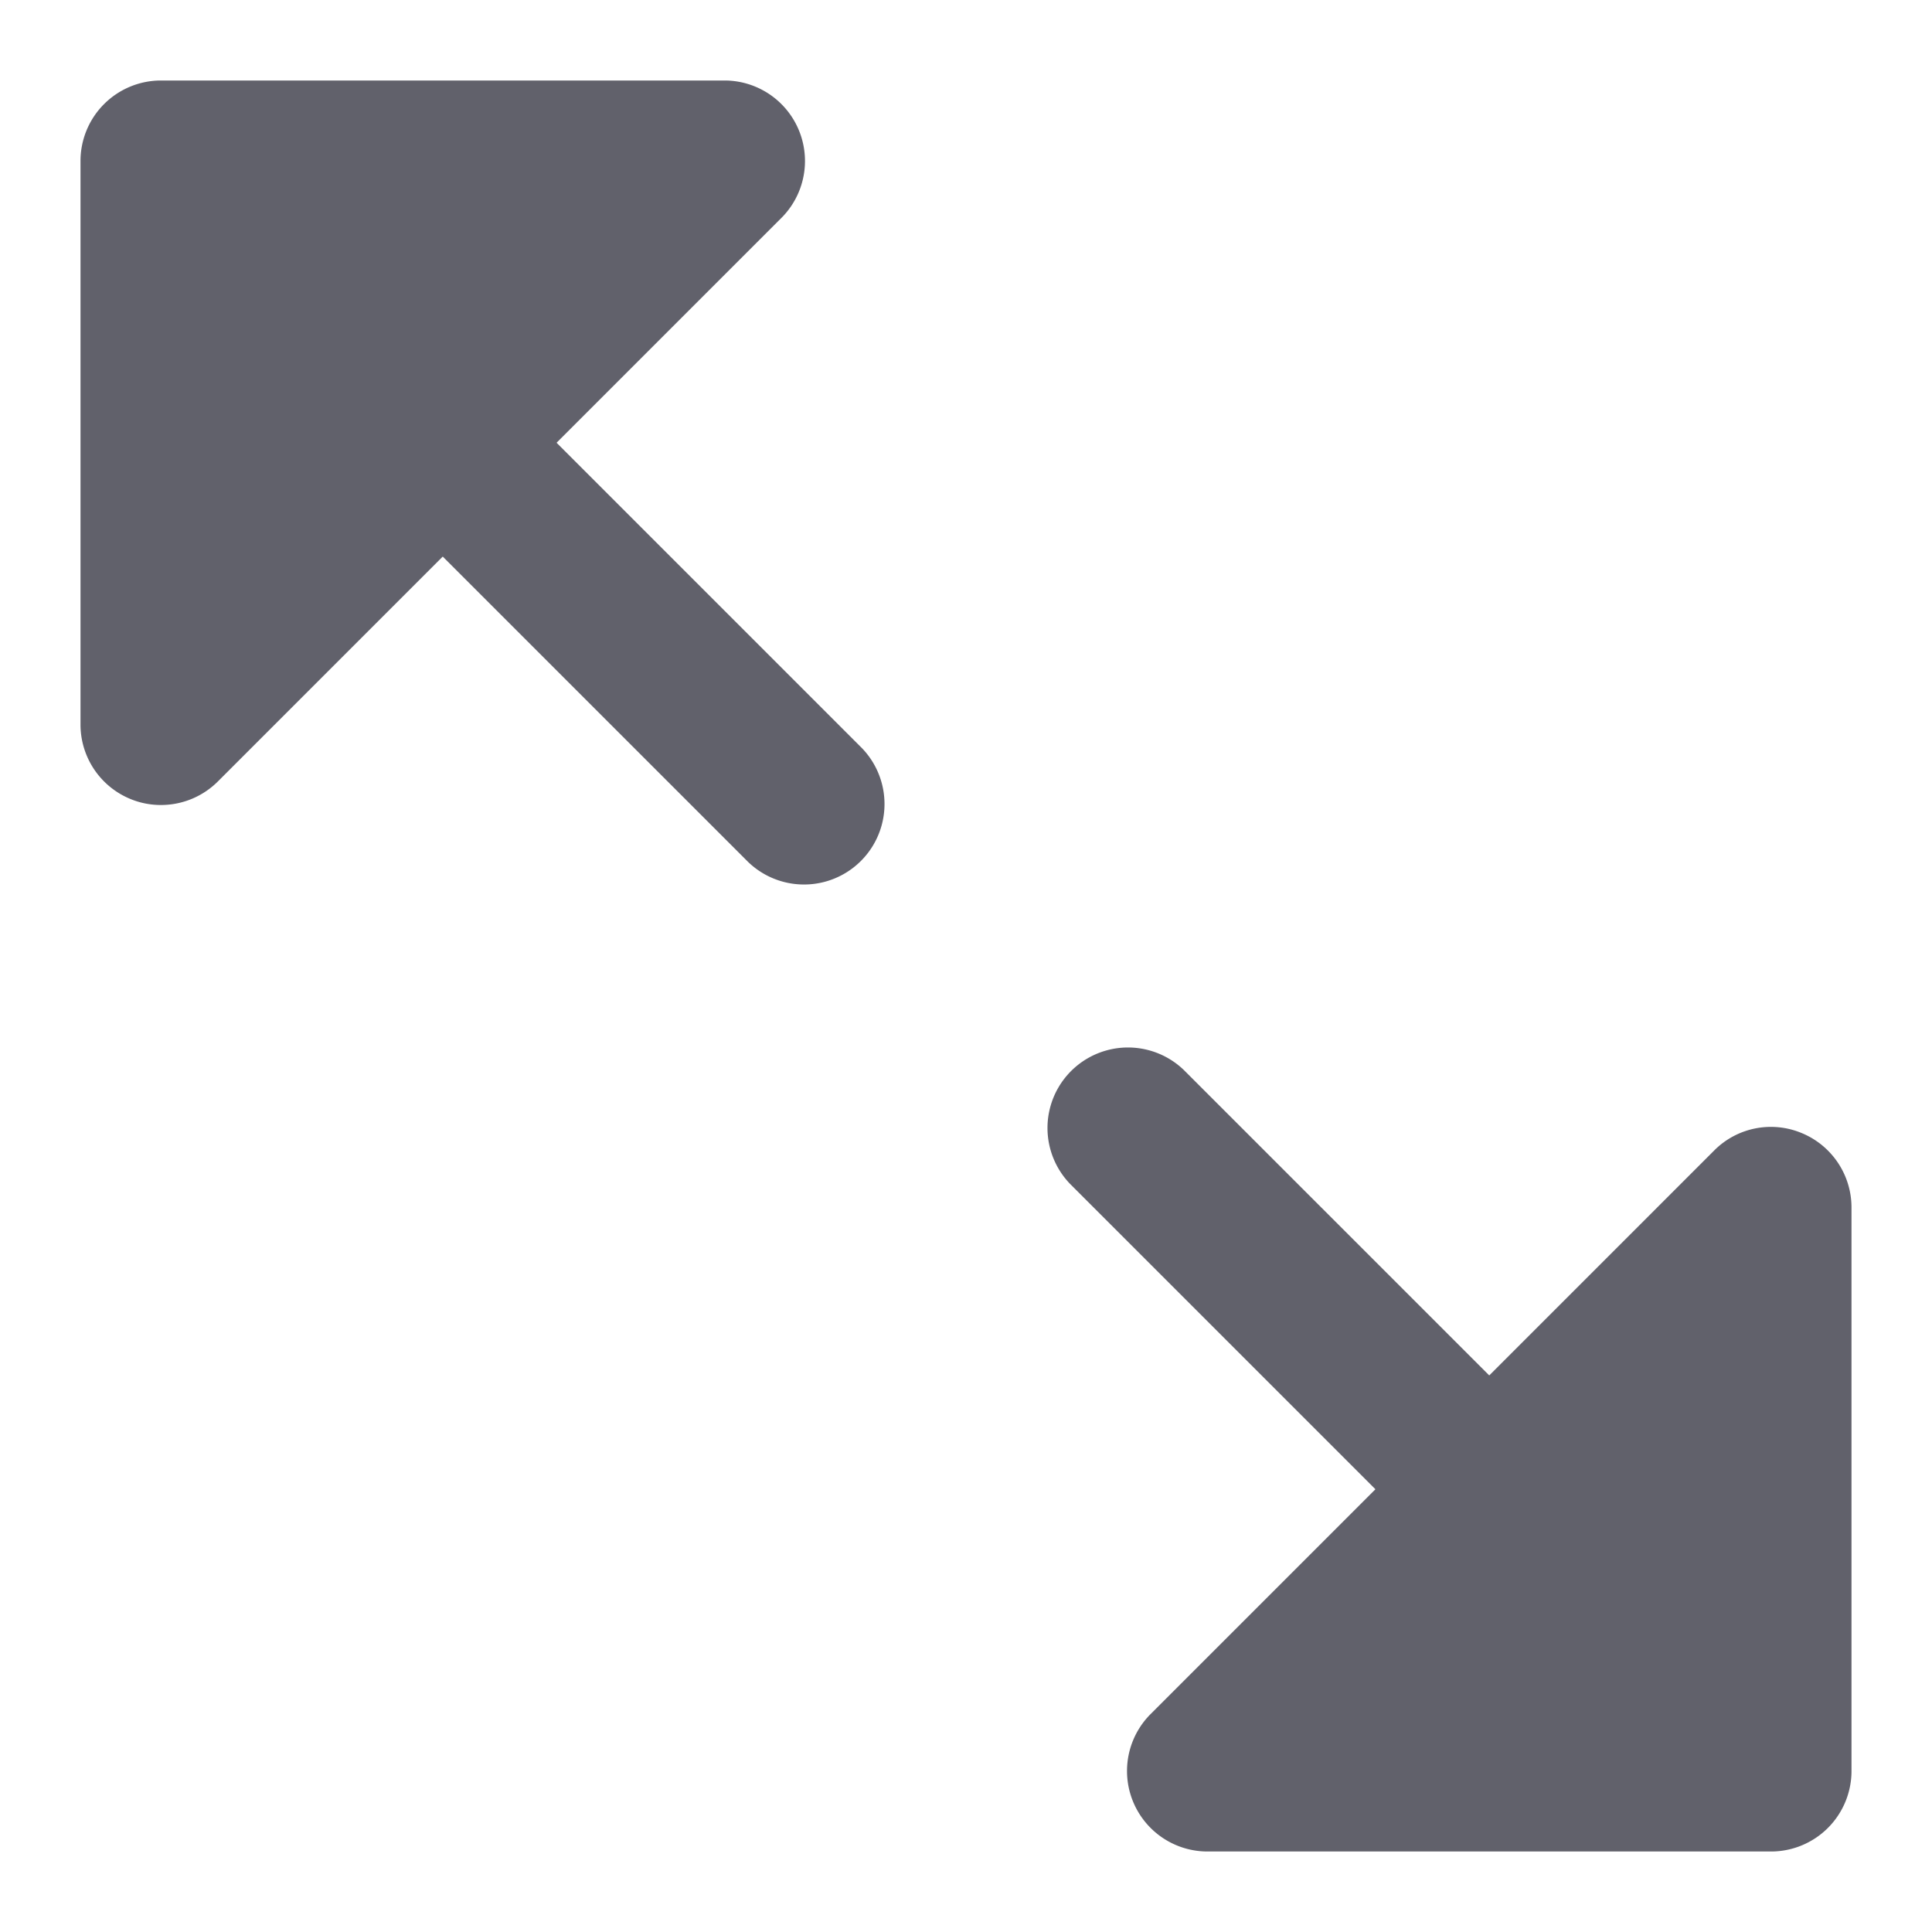 <svg xmlns="http://www.w3.org/2000/svg" height="24" width="24" viewBox="0 0 24 24"><g fill="#61616b" class="nc-icon-wrapper"><path data-color="color-2" d="M22.383,14.076a.993.993,0,0,0-1.09.217L18.5,17.086l-3.793-3.793a1,1,0,0,0-1.414,1.414L17.086,18.5l-2.793,2.793A1,1,0,0,0,15,23h7a1,1,0,0,0,1-1V15A1,1,0,0,0,22.383,14.076Z" fill="#61616b"></path><path d="M6.914,5.5,9.707,2.707A1,1,0,0,0,9,1H2A1,1,0,0,0,1,2V9a1,1,0,0,0,.617.924A.987.987,0,0,0,2,10a1,1,0,0,0,.707-.293L5.5,6.914l3.793,3.793a1,1,0,0,0,1.414-1.414Z" fill="#61616b"></path></g></svg>